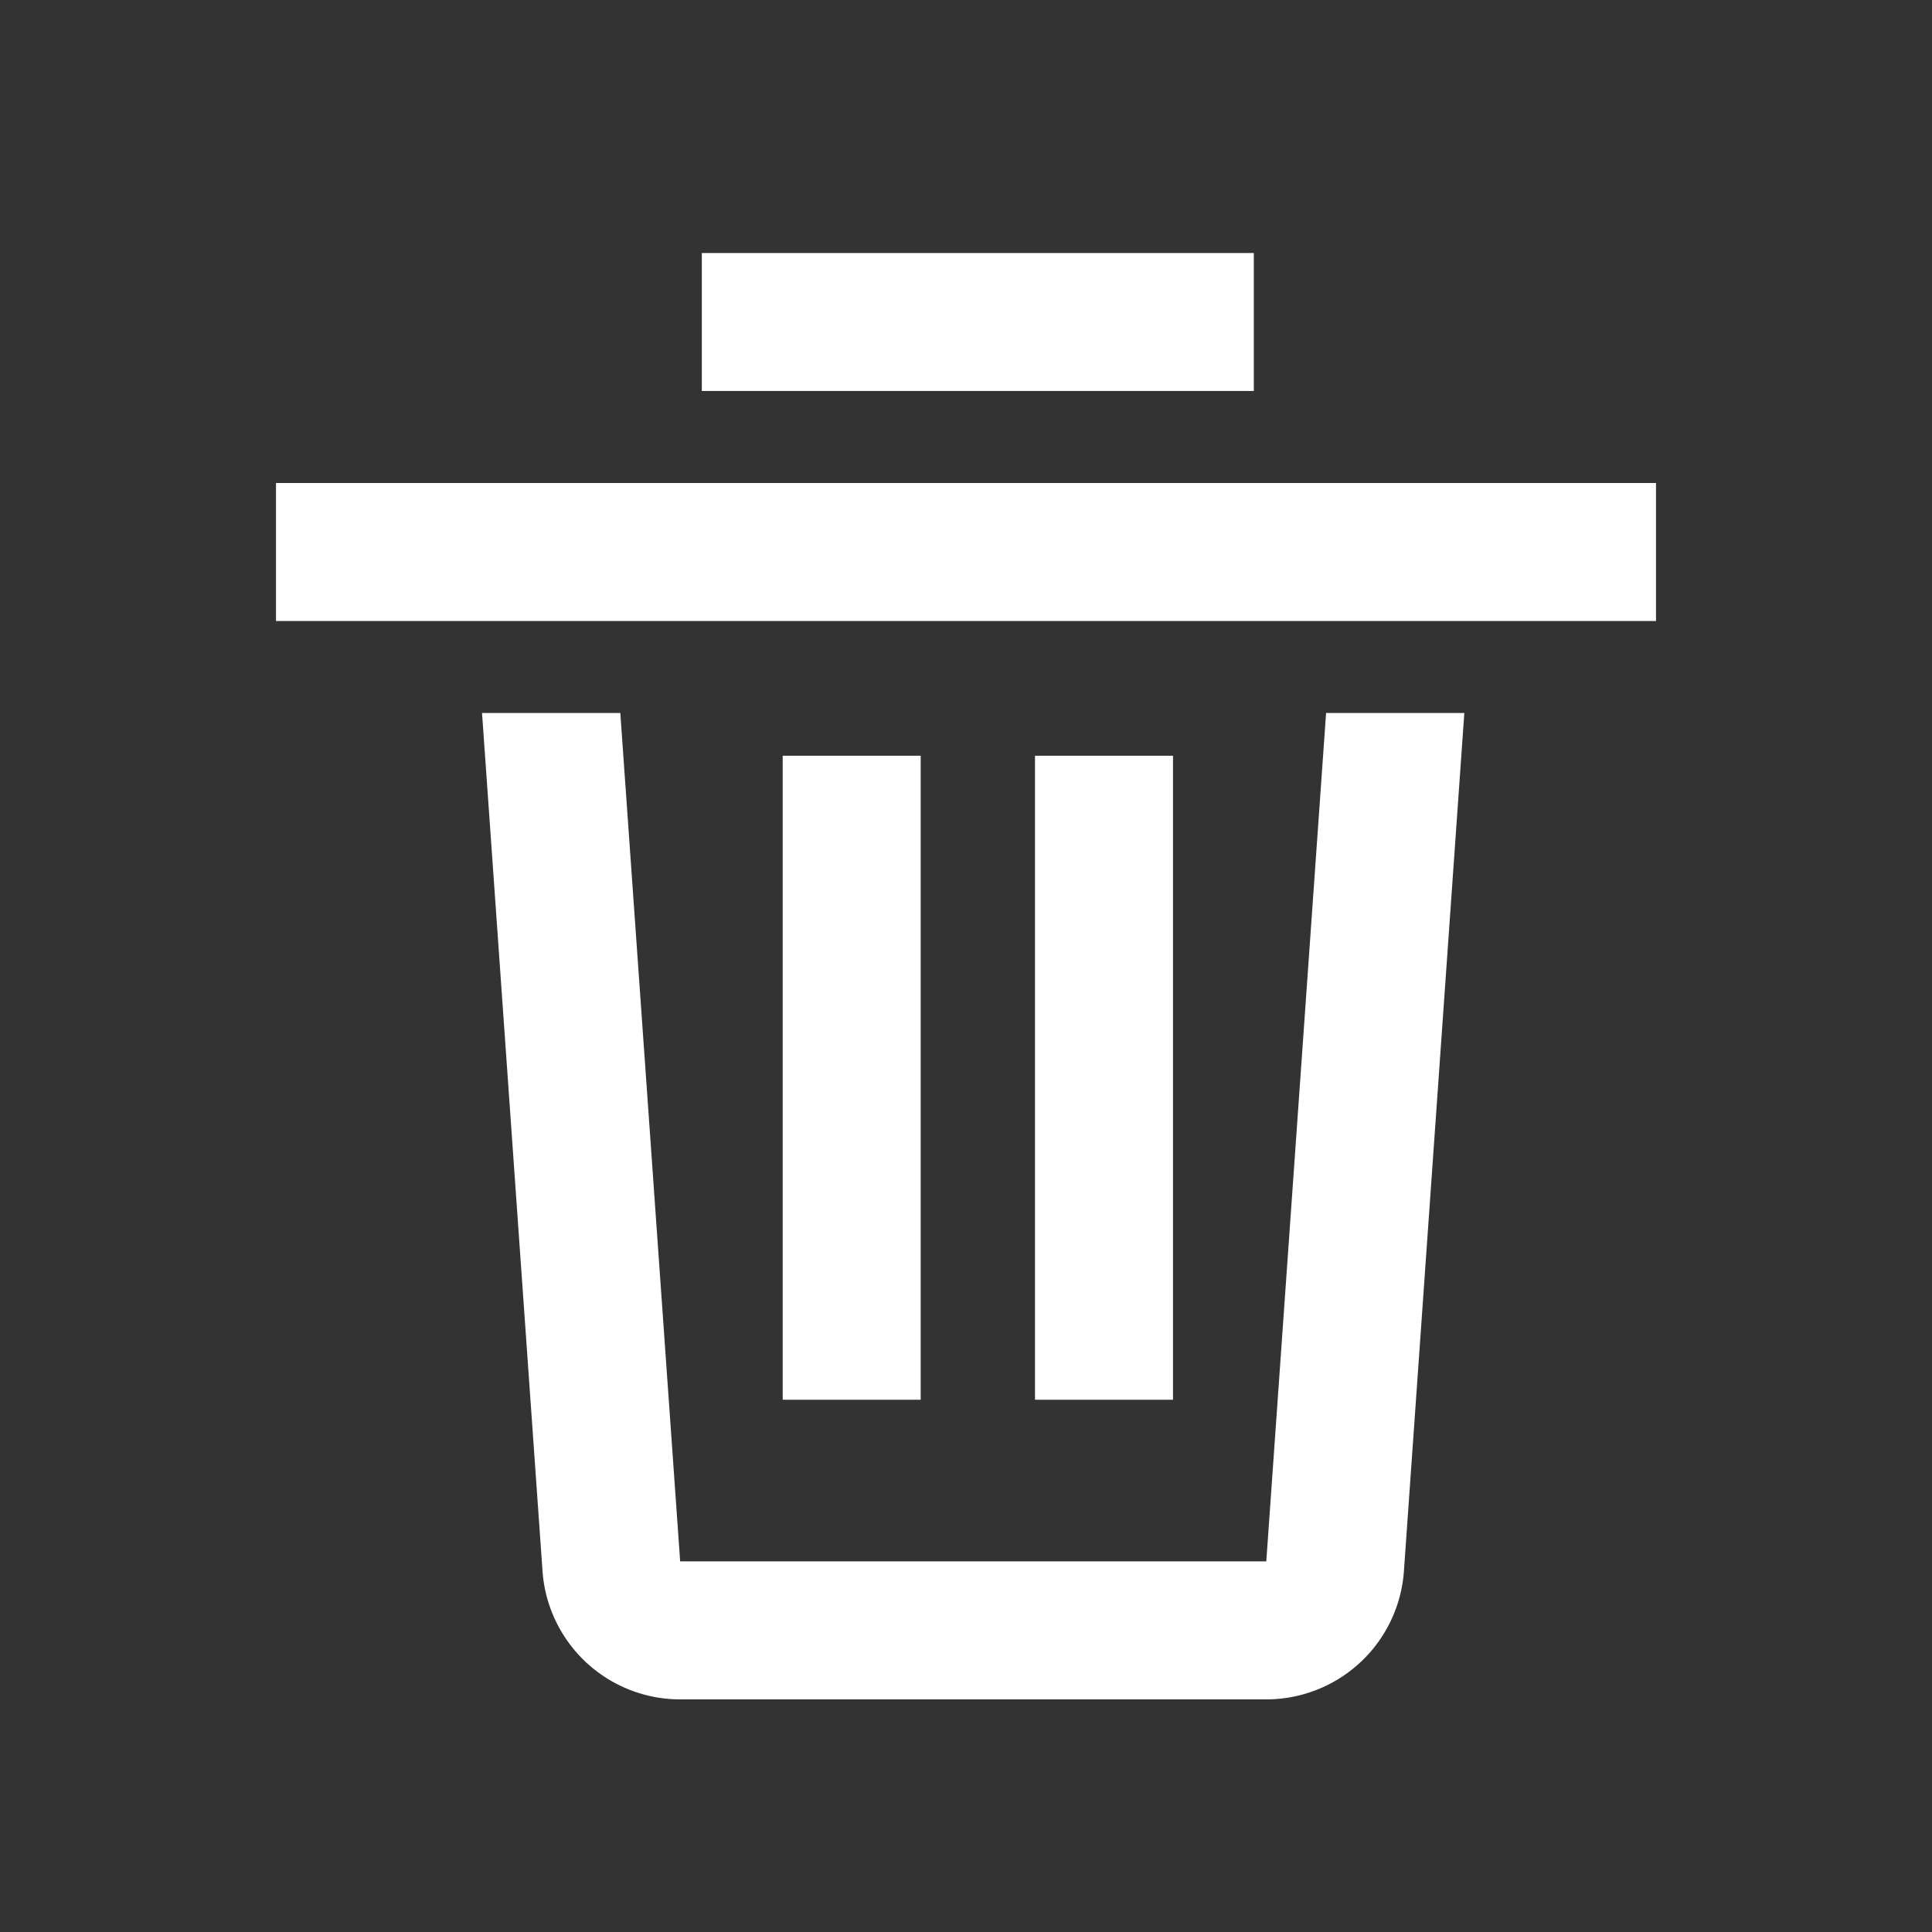 <svg t="1721210123582" class="icon" viewBox="0 0 1024 1024" version="1.1" xmlns="http://www.w3.org/2000/svg" p-id="7826" width="200" height="200"><rect x="0" y="0" width="1024" height="1024" fill="#333333" stroke="none"/><path d="M328.777 377.905l31.72 449.658h310.662l31.695-449.658h73.265L744.107 832.707a73.143 73.143 0 0 1-72.948 67.998H360.497a73.143 73.143 0 0 1-72.948-68.023L255.488 377.905h73.289z m159.208 22.65v341.333h-73.143v-341.333h73.143z m133.73 0v341.333h-73.143v-341.333h73.143zM146.286 256h731.429v73.143H146.286v-73.143z m518.266-121.905v73.143h-292.571v-73.143h292.571z" p-id="7827" fill="#ffffff"></path></svg>